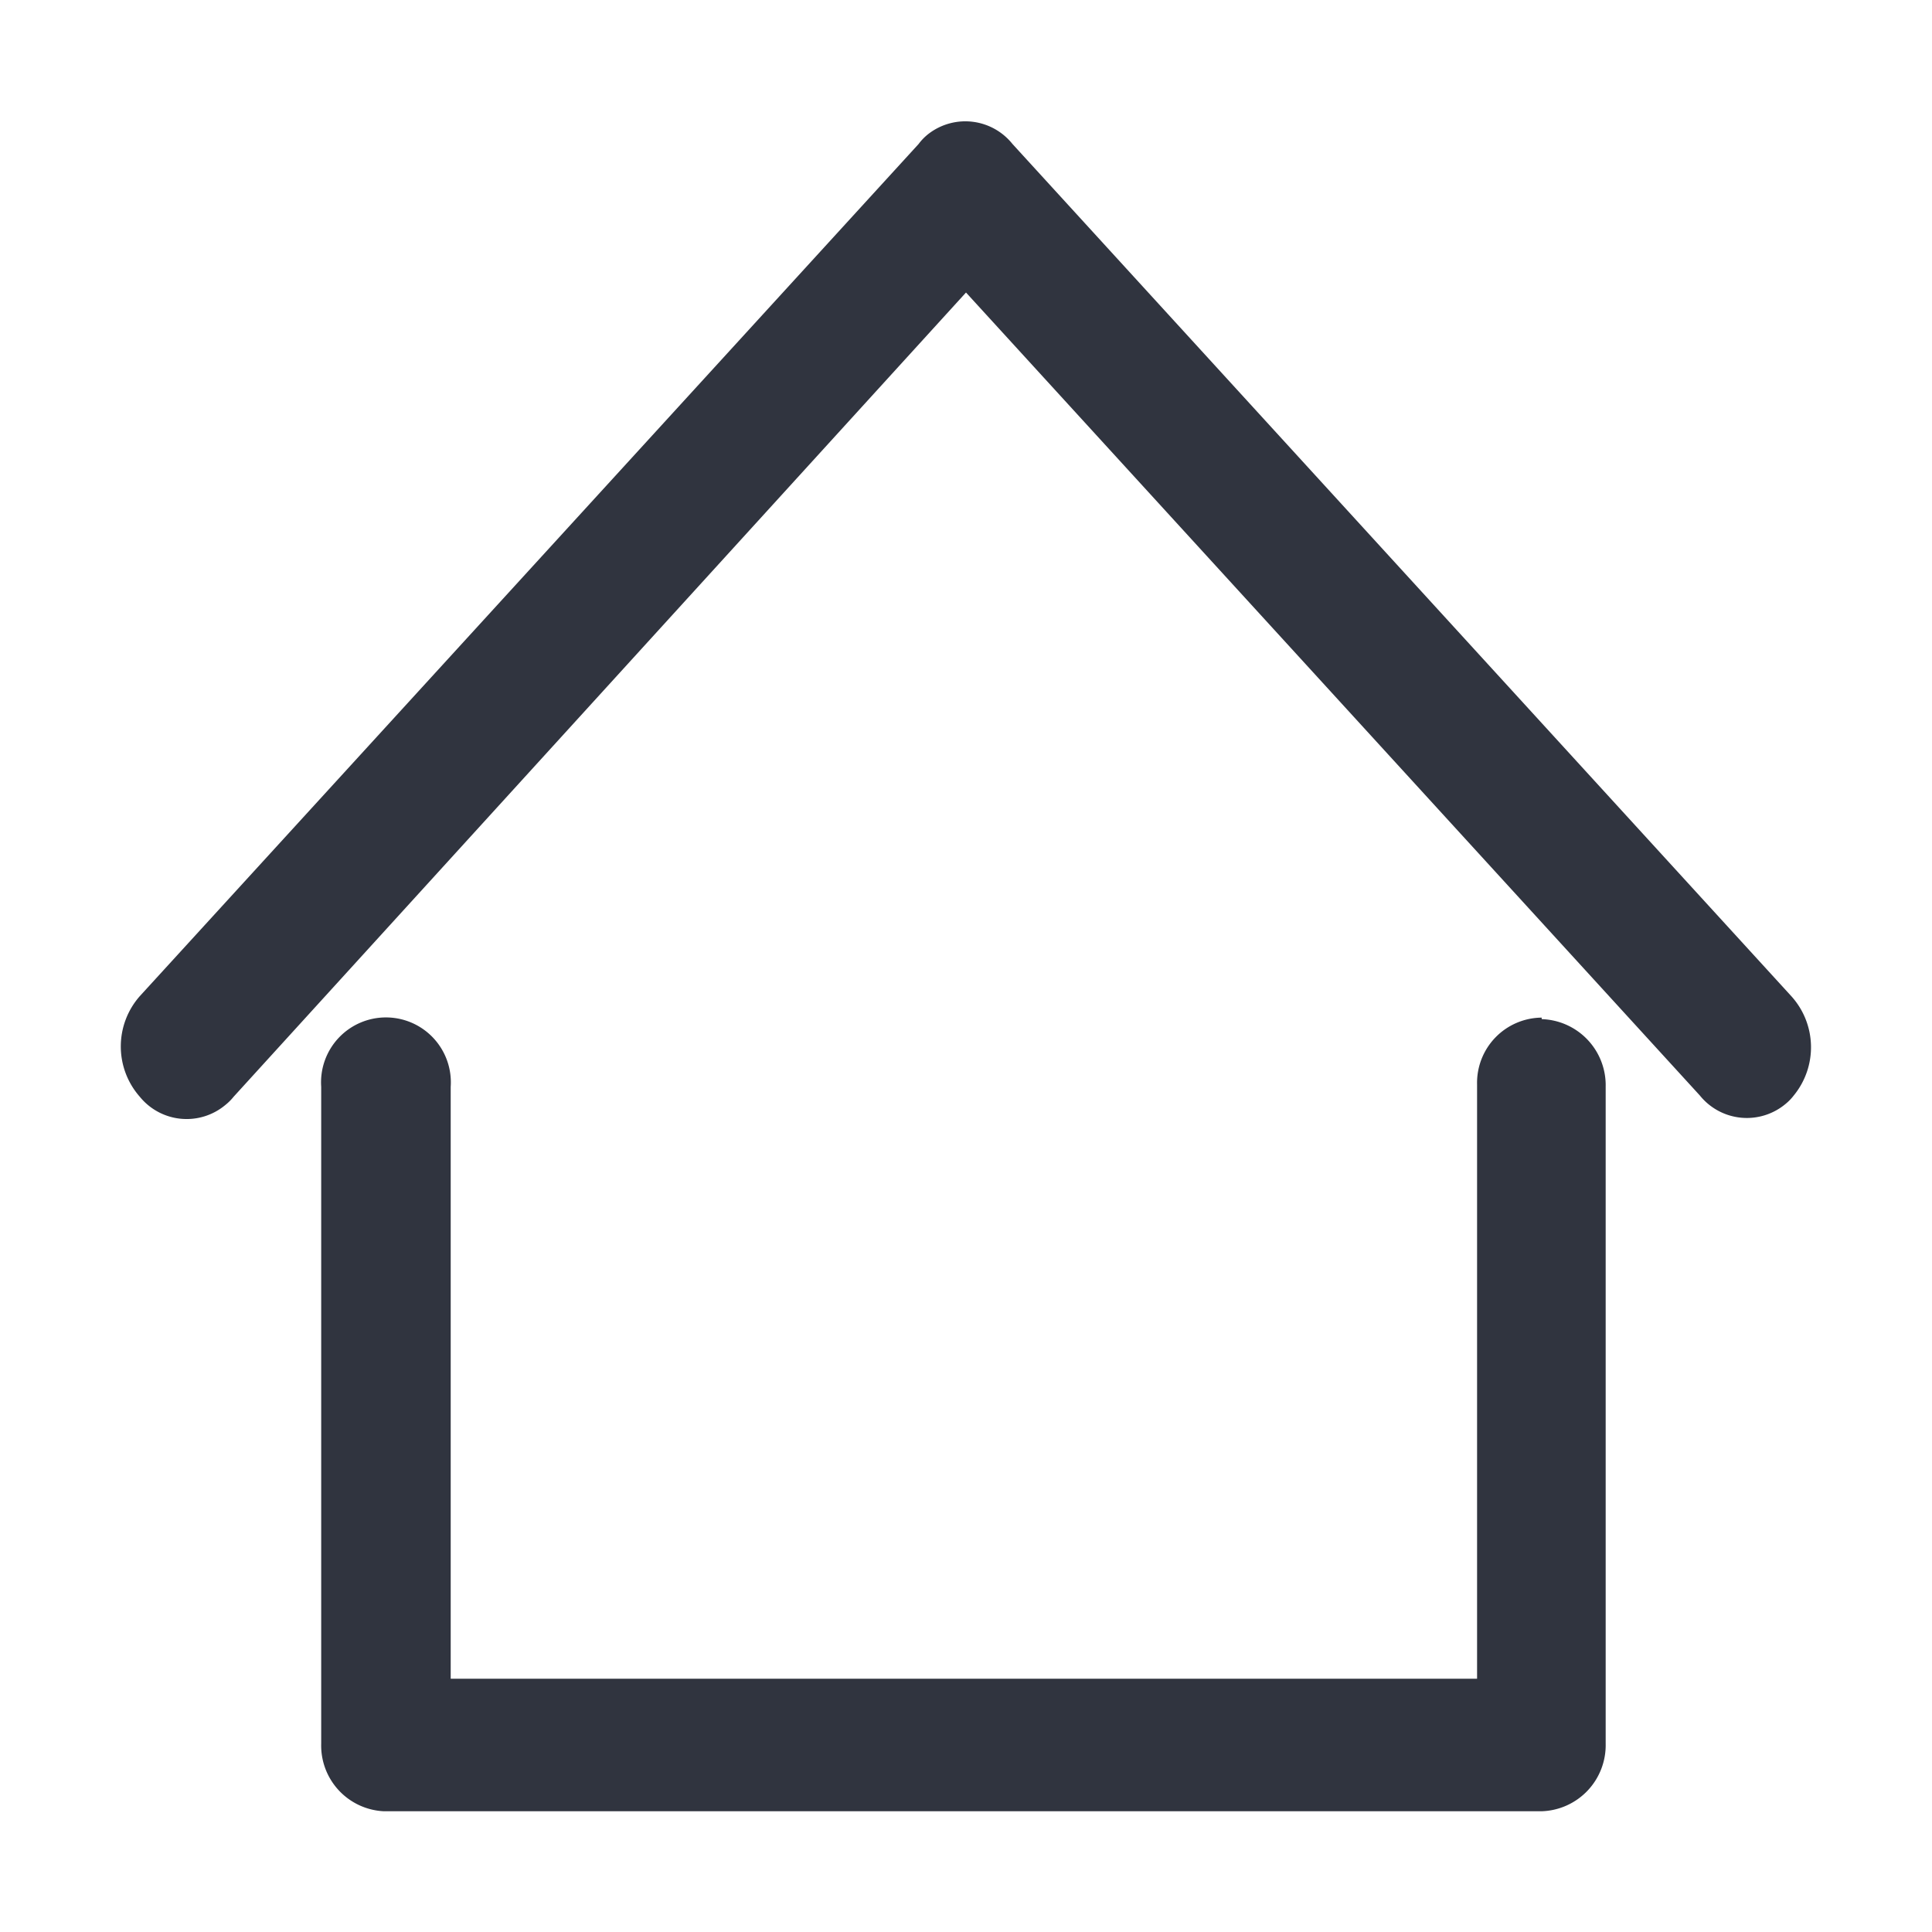 <?xml version="1.0" standalone="no"?><!DOCTYPE svg PUBLIC "-//W3C//DTD SVG 1.1//EN" "http://www.w3.org/Graphics/SVG/1.1/DTD/svg11.dtd"><svg class="icon" width="200px" height="200.00px" viewBox="0 0 1024 1024" version="1.1" xmlns="http://www.w3.org/2000/svg"><path d="M817.12 539.36a34.56 34.56 0 0 0-34.24 35.36v315.04h-544V576a34.4 34.4 0 1 0-68.64 0v348.16A34.88 34.88 0 0 0 203.36 960h613.76a35.04 35.04 0 0 0 33.92-35.84V576a35.04 35.04 0 0 0-33.92-35.84z m132.32-11.36L536.64 76.32a32 32 0 0 0-44-5.76 28 28 0 0 0-5.76 5.76L74.08 528a40.32 40.32 0 0 0 0 53.28 32 32 0 0 0 45.44 4.32 27.52 27.52 0 0 0 4.32-4.32L512 155.04l388.96 425.6a32 32 0 0 0 45.6 4.32 26.56 26.56 0 0 0 4.16-4.32 40.32 40.32 0 0 0-1.28-52.64z" fill="#30343F" /></svg>